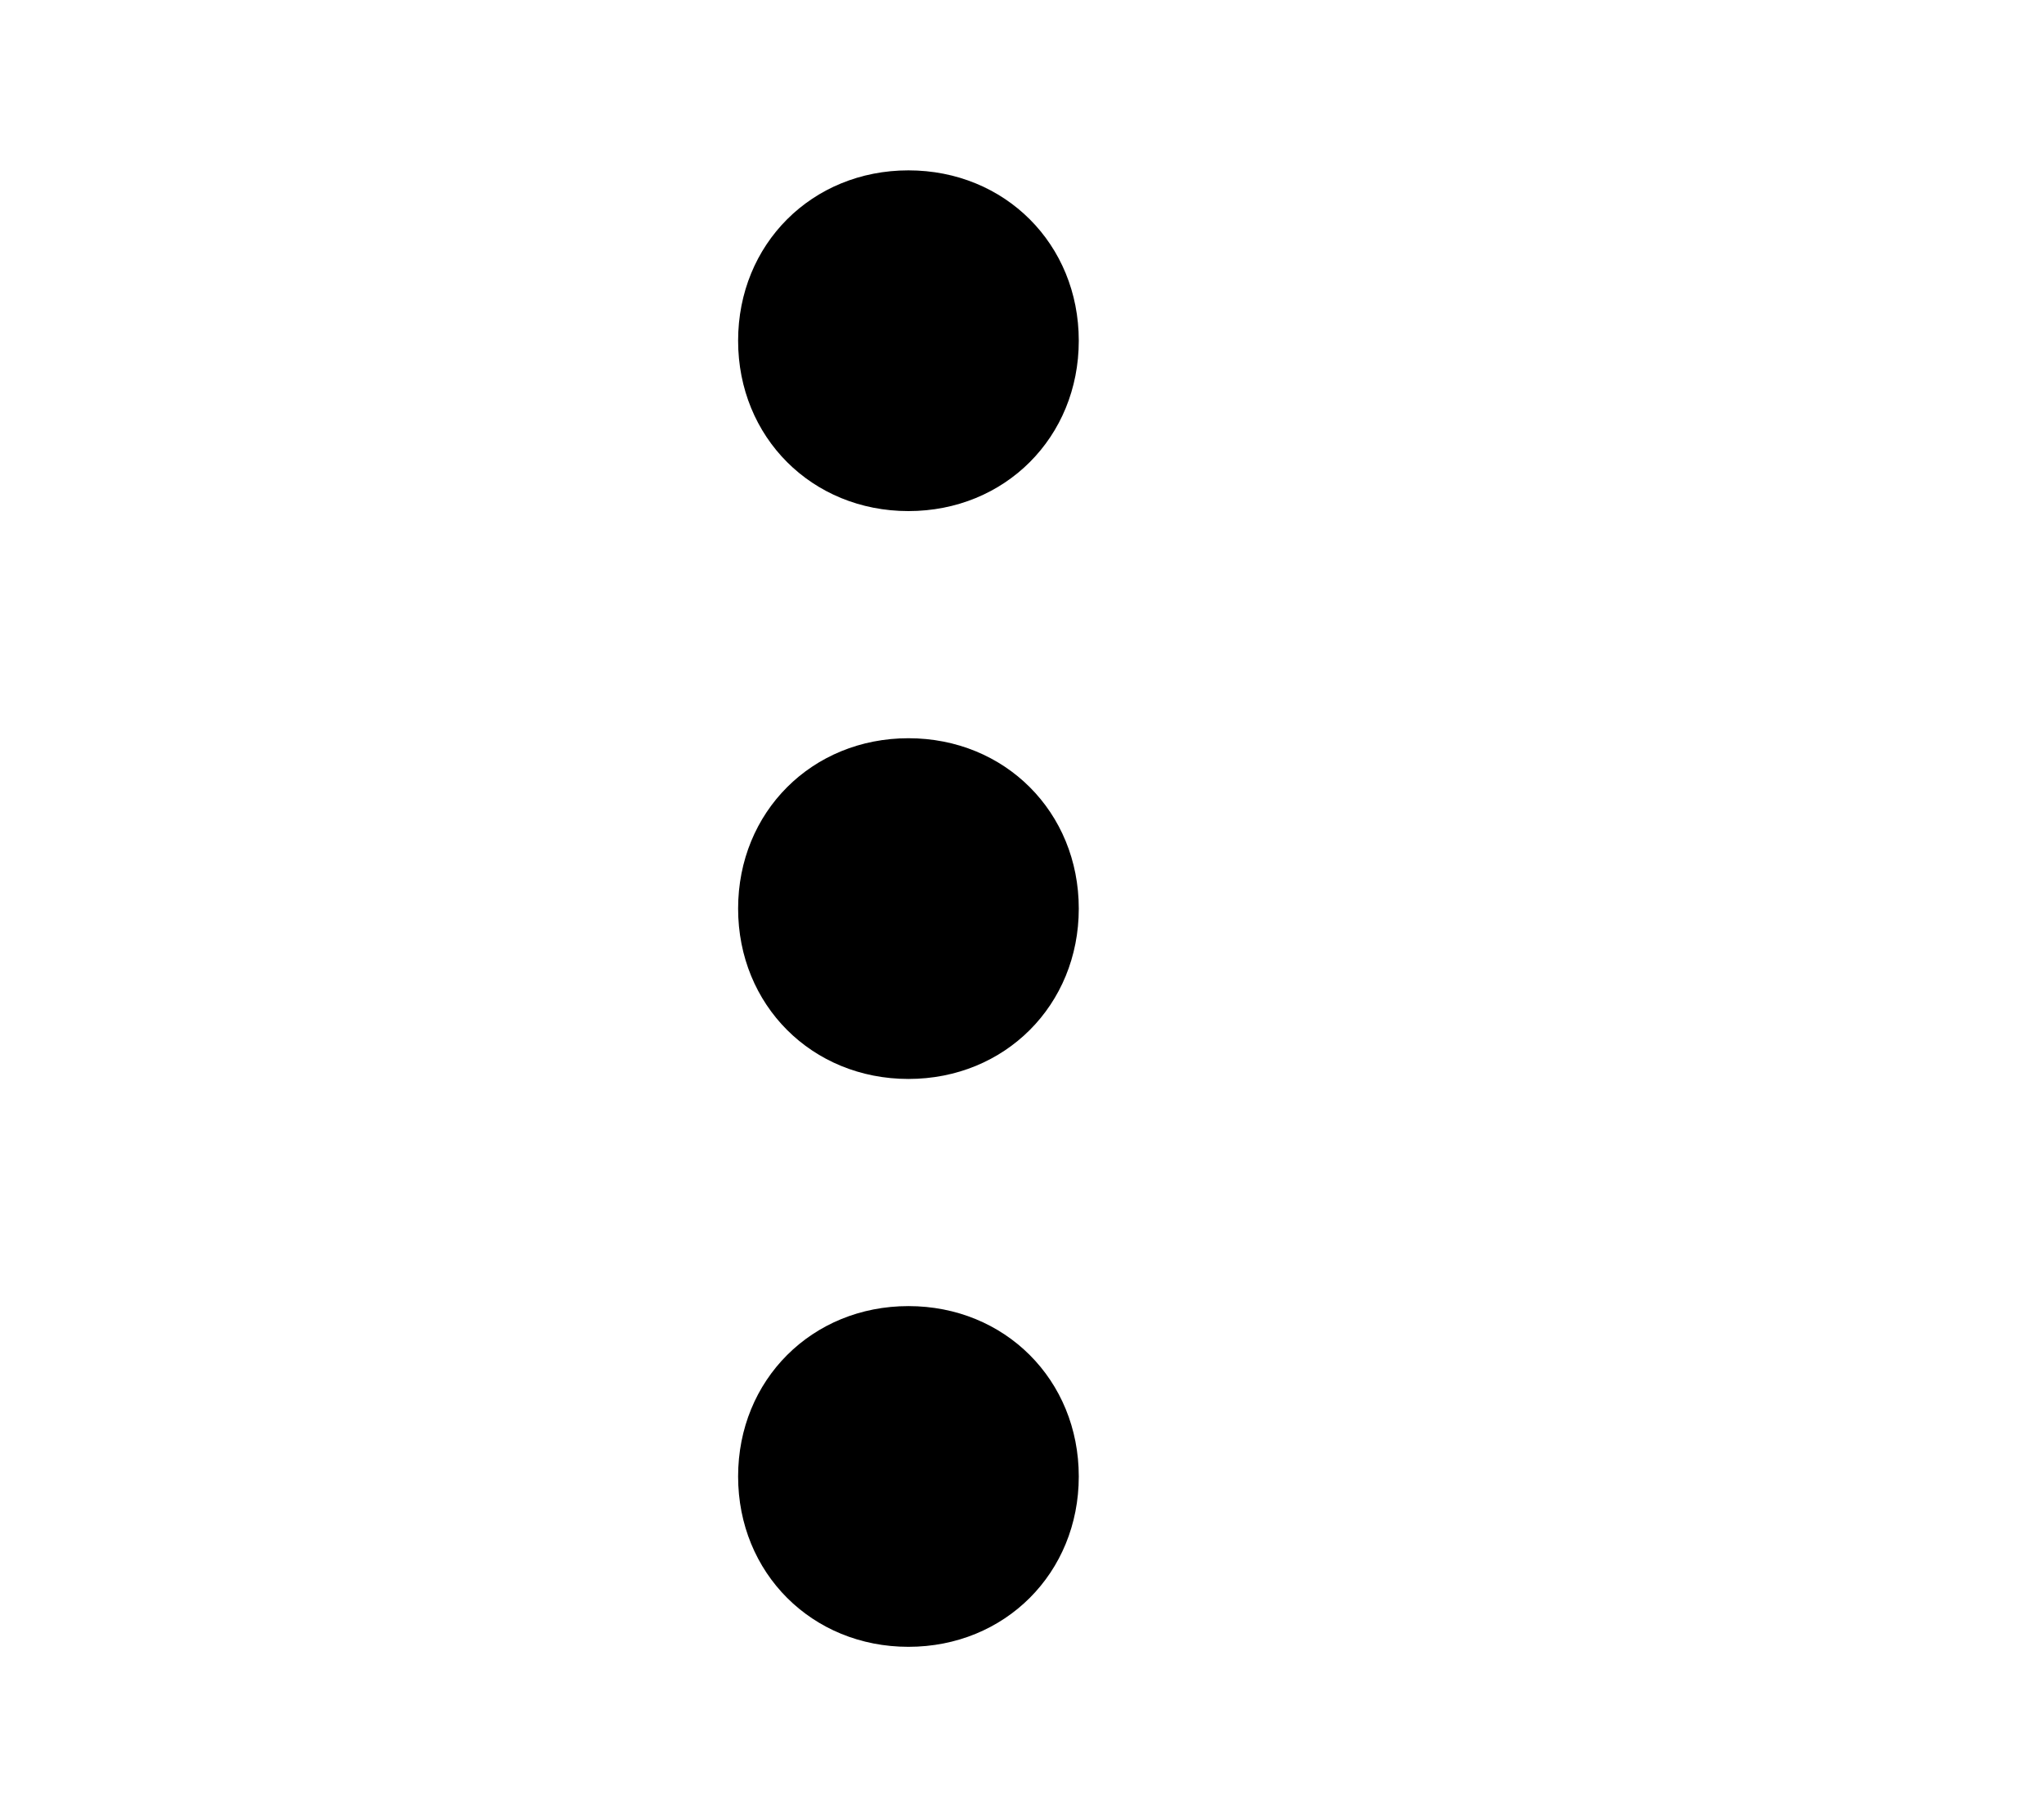 <svg version="1.1" xmlns="http://www.w3.org/2000/svg" width="36" height="32" viewBox="0 0 36 32">
<title>menu_alt_bold_vertical</title>
<desc>menu,settings,preferences,list,dots</desc>
<path d="M19 16c0 1.7-1.3 3-3 3s-3-1.3-3-3 1.3-3 3-3 3 1.3 3 3zM16 23c-1.7 0-3 1.3-3 3s1.3 3 3 3 3-1.3 3-3-1.3-3-3-3zM16 9c1.7 0 3-1.3 3-3s-1.3-3-3-3-3 1.3-3 3 1.3 3 3 3z"></path>
</svg>

